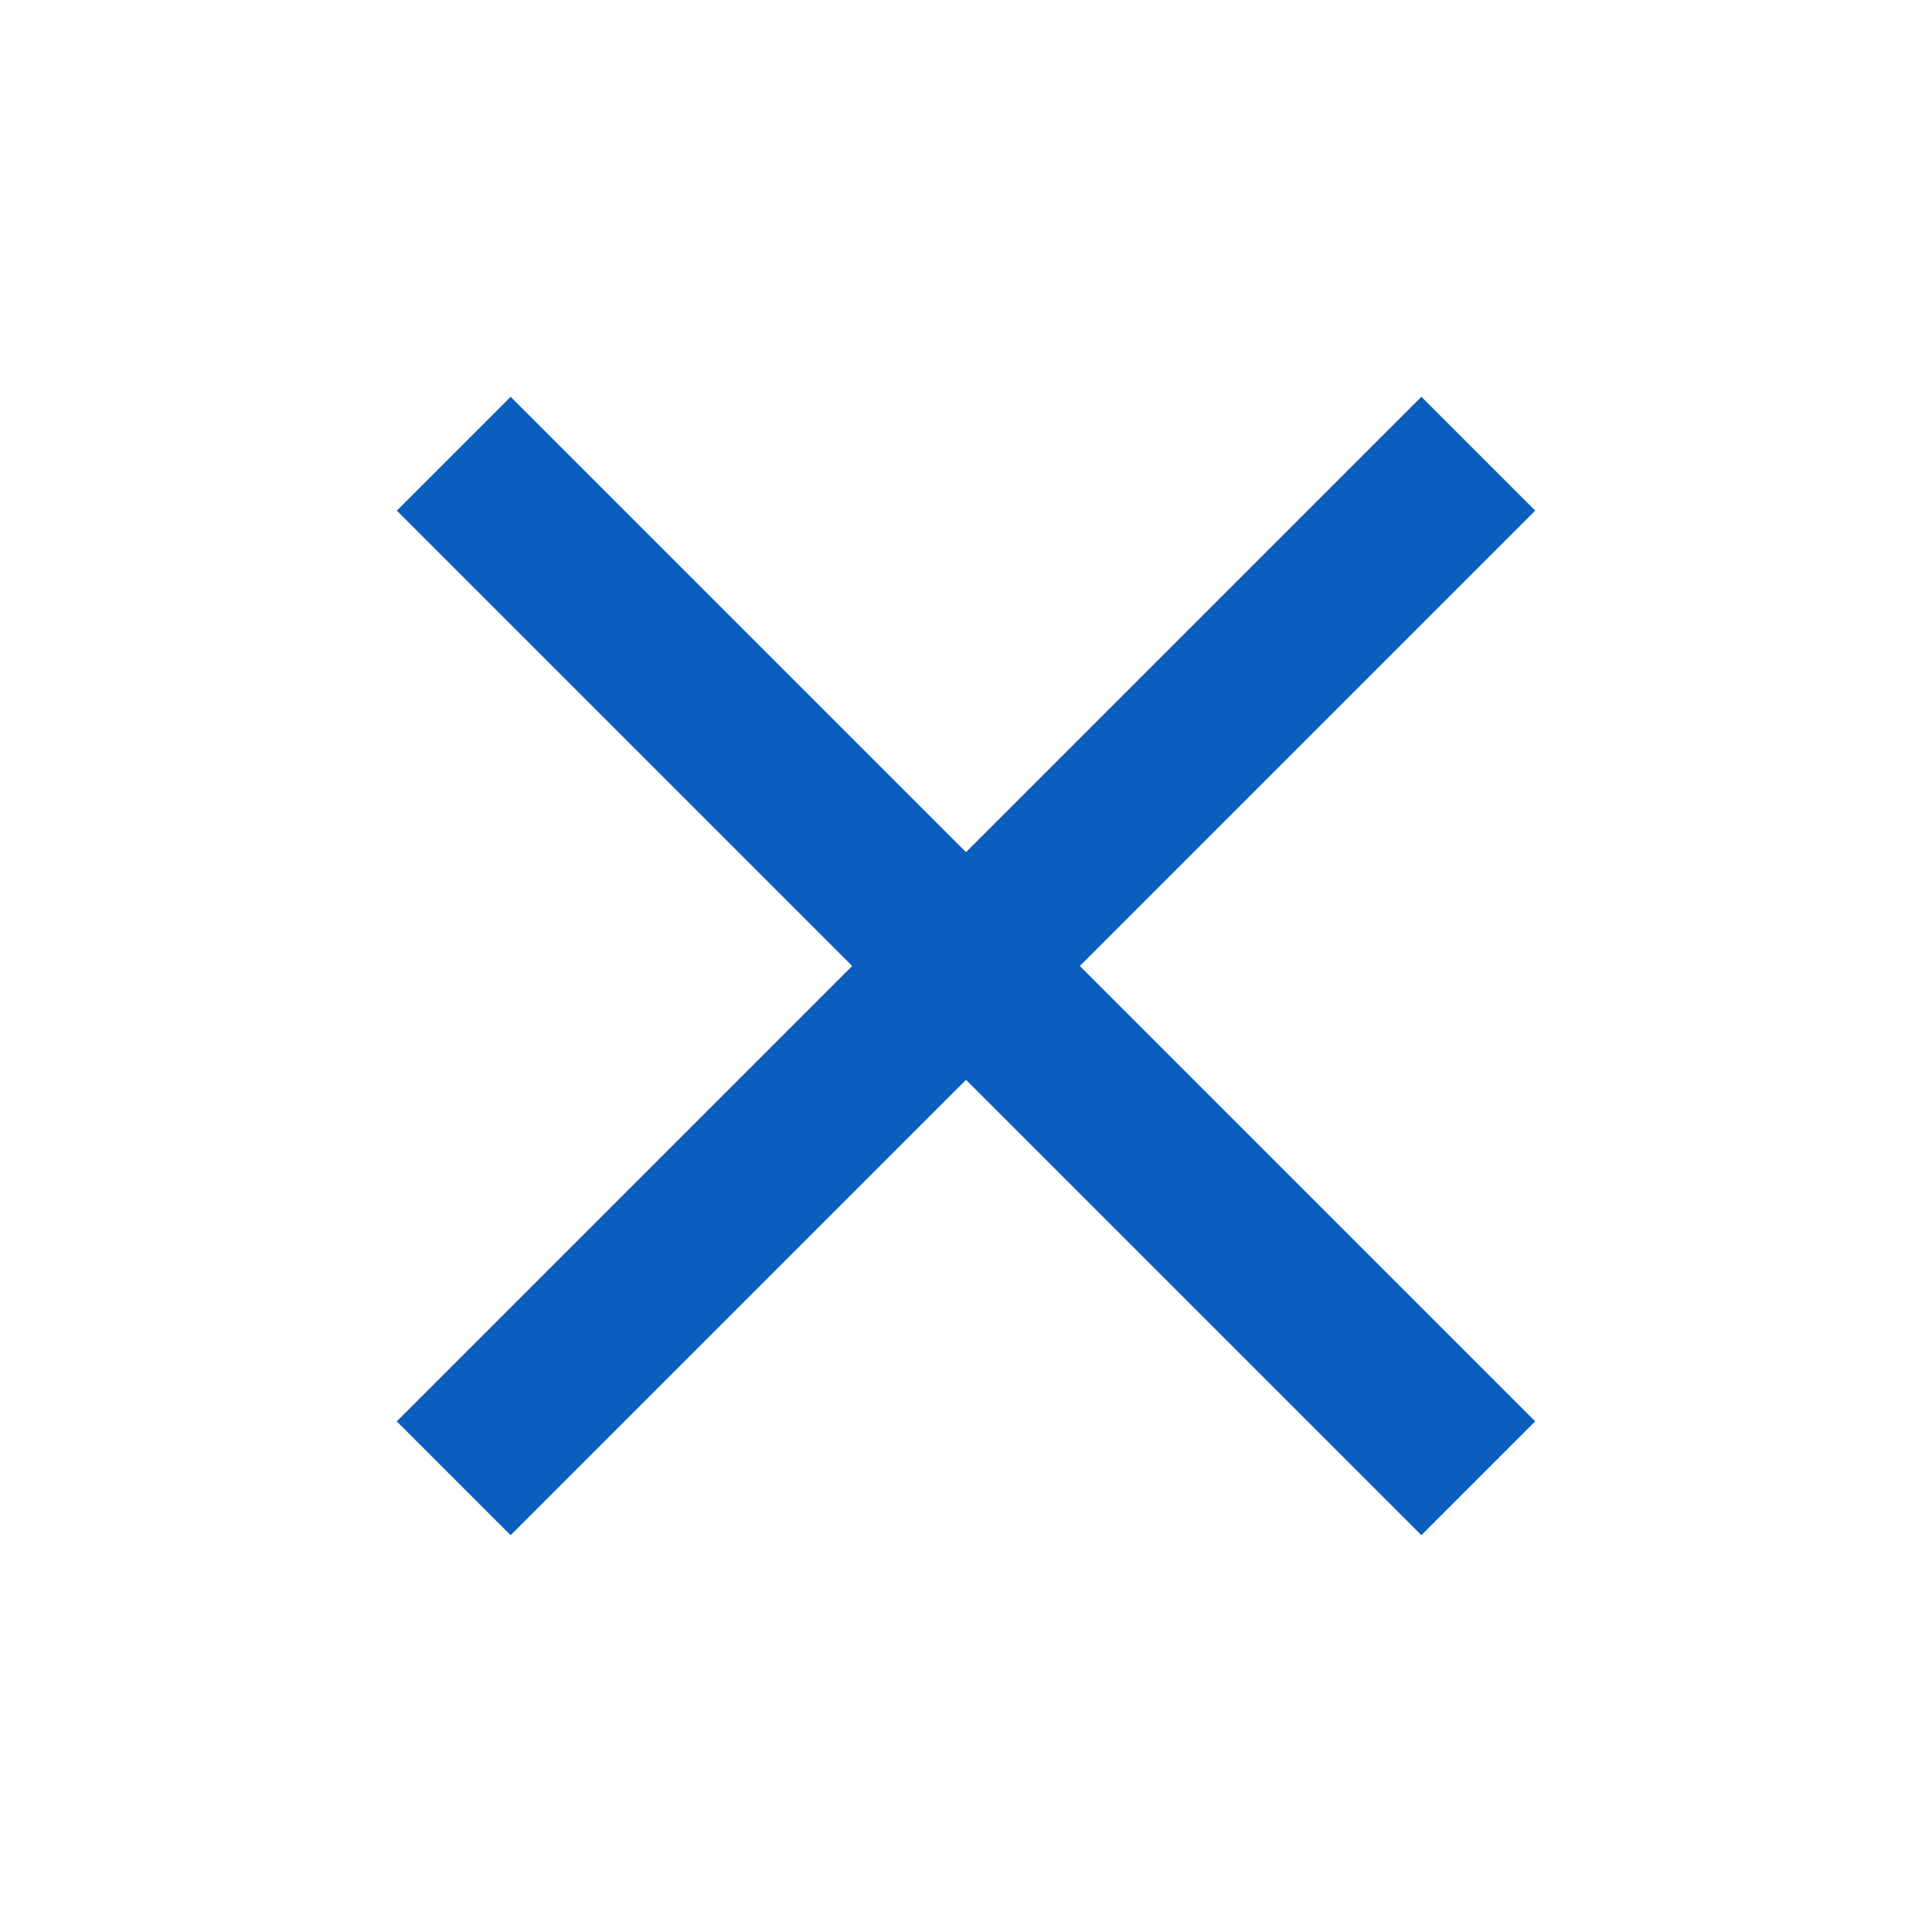 <svg xmlns="http://www.w3.org/2000/svg" xmlns:xlink="http://www.w3.org/1999/xlink" width="24" height="24" viewBox="0 0 24 24"><defs><style>.a{fill:#fff;stroke:#707070;}.b{clip-path:url(#a);}.c{fill:#0b5ebe;}</style><clipPath id="a"><rect class="a" width="24" height="24" transform="translate(957 79)"/></clipPath></defs><g class="b" transform="translate(-957 -79)"><rect class="c" width="2" height="18" transform="translate(961.929 85.343) rotate(-45)"/><rect class="c" width="2" height="18" transform="translate(963.343 98.071) rotate(-135)"/></g></svg>
